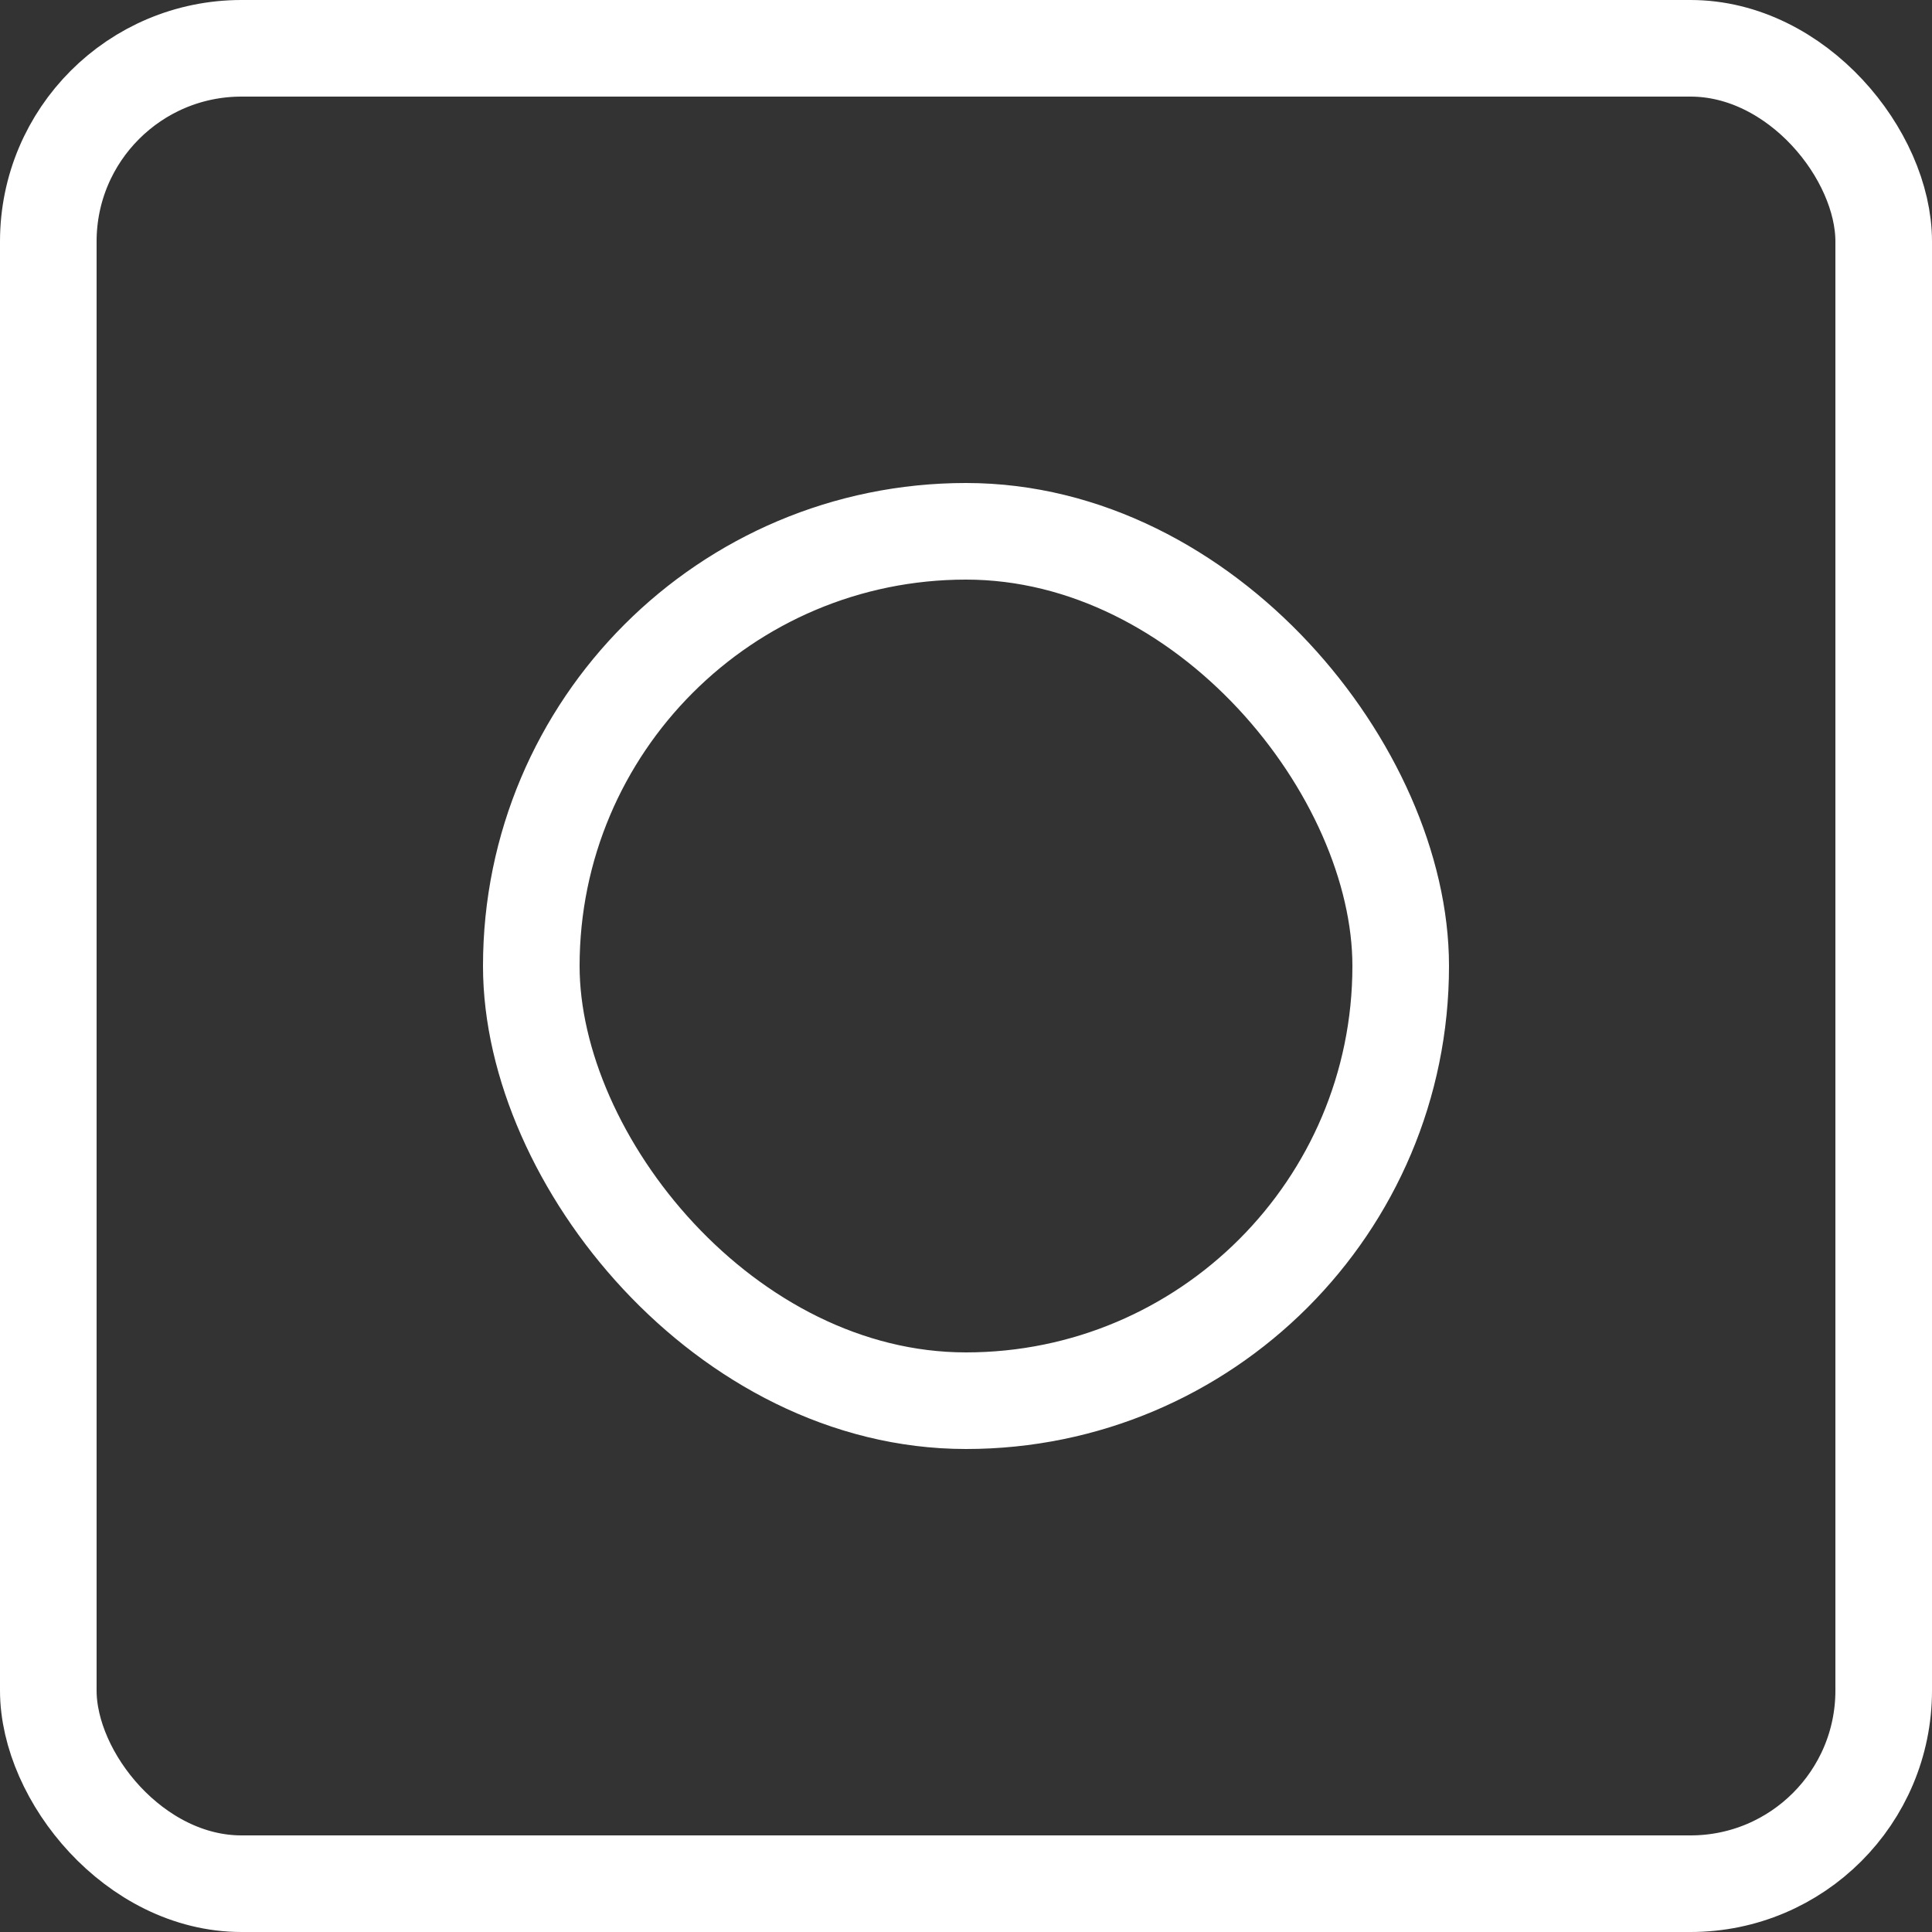 <?xml version="1.0" encoding="UTF-8"?>
<svg width="20px" height="20px" viewBox="0 0 20 20" version="1.1" xmlns="http://www.w3.org/2000/svg" xmlns:xlink="http://www.w3.org/1999/xlink">
    <rect x="0" y="0" width="20" height="20" fill="#333333" stroke="none"/>
    <!-- Generator: Sketch 48.2 (47327) - http://www.bohemiancoding.com/sketch -->
    <title>Group 4</title>
    <desc>Created with Sketch.</desc>
    <defs></defs>
    <g id="teaser_v2---about-section-copy-17" stroke="none" stroke-width="1" fill="none" fill-rule="evenodd" transform="translate(-788, -693)">
        <g id="Group-4" transform="translate(788, 693)" stroke="#FFFFFF">
            <rect id="Rectangle-2" x="0.5" y="0.5" width="19" height="19" rx="2"></rect>
            <rect id="Rectangle-2-Copy" x="5.5" y="5.5" width="9" height="9" rx="4.5"></rect>
        </g>
    </g>
</svg>